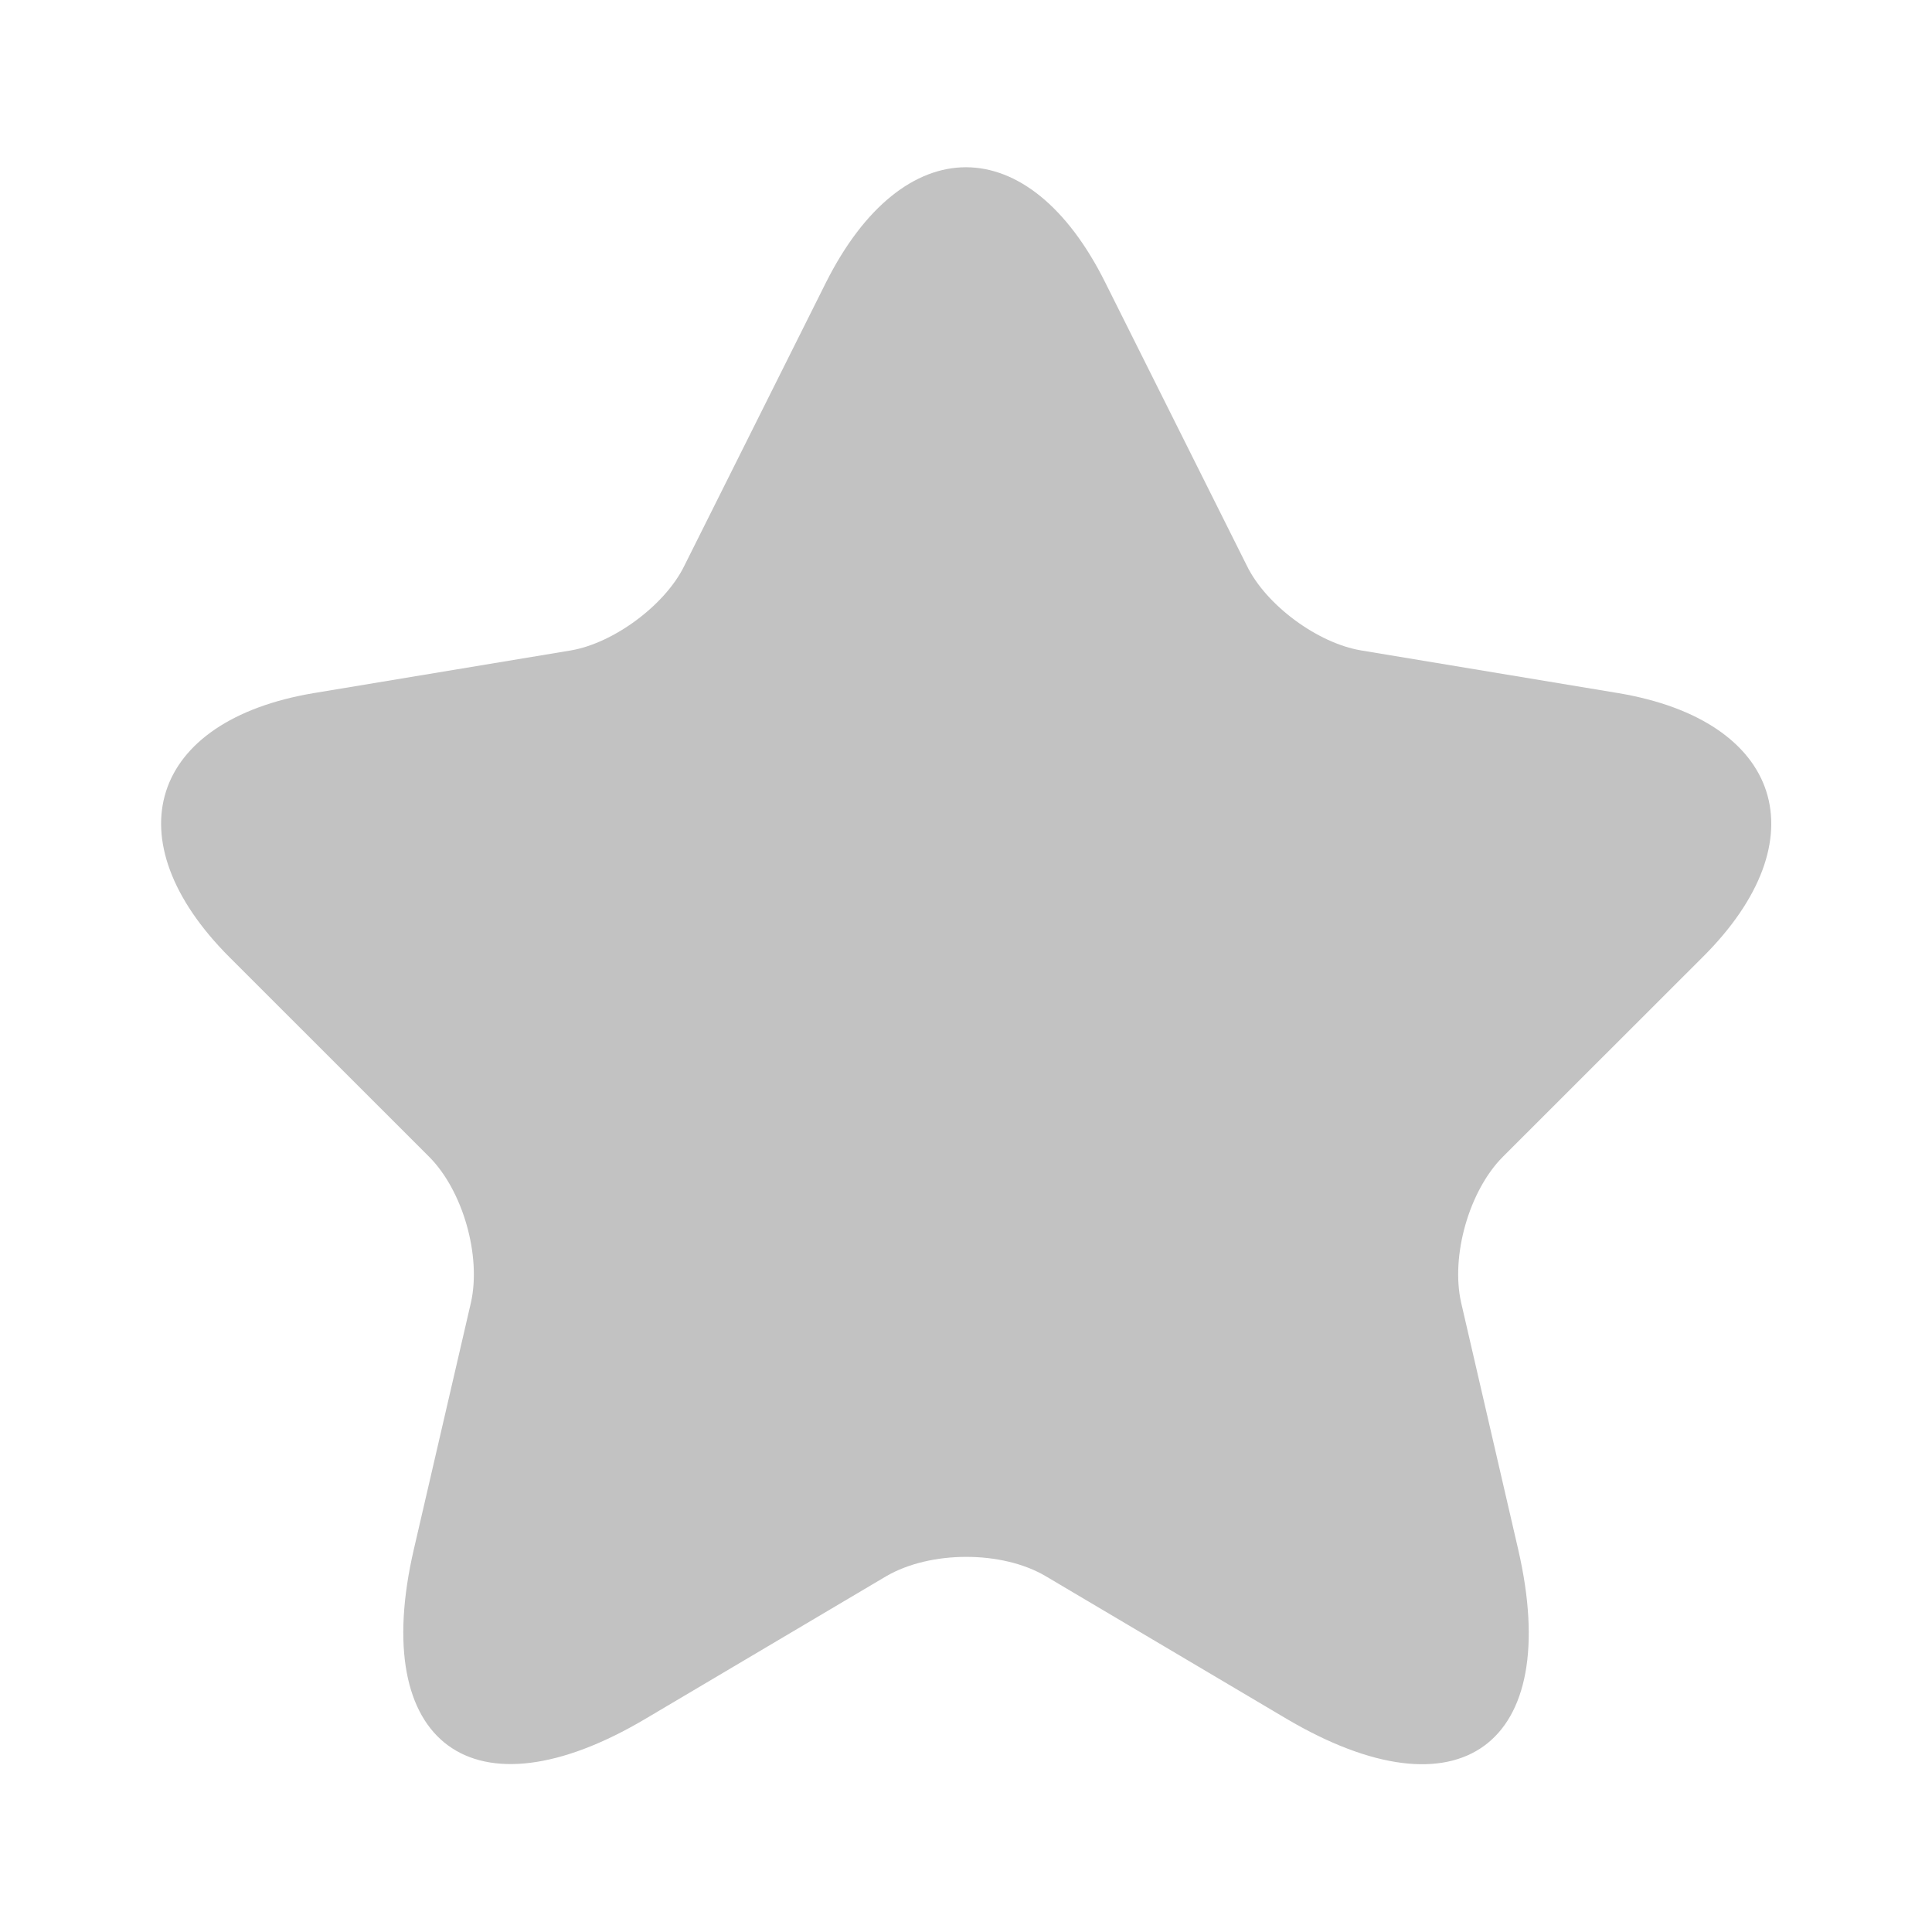 <svg xmlns="http://www.w3.org/2000/svg" width="30" height="30" viewBox="0 0 30 30" fill="none">
<path d="M17.163 4.388L19.363 8.788C19.663 9.4 20.462 9.988 21.137 10.1L25.125 10.762C27.675 11.188 28.275 13.037 26.438 14.863L23.337 17.962C22.812 18.488 22.525 19.5 22.688 20.225L23.575 24.062C24.275 27.1 22.663 28.275 19.975 26.688L16.238 24.475C15.562 24.075 14.45 24.075 13.762 24.475L10.025 26.688C7.35 28.275 5.725 27.087 6.425 24.062L7.313 20.225C7.475 19.5 7.188 18.488 6.663 17.962L3.563 14.863C1.738 13.037 2.325 11.188 4.875 10.762L8.863 10.1C9.525 9.988 10.325 9.4 10.625 8.788L12.825 4.388C14.025 2 15.975 2 17.163 4.388Z" fill="#C2C2C2"/>
</svg>